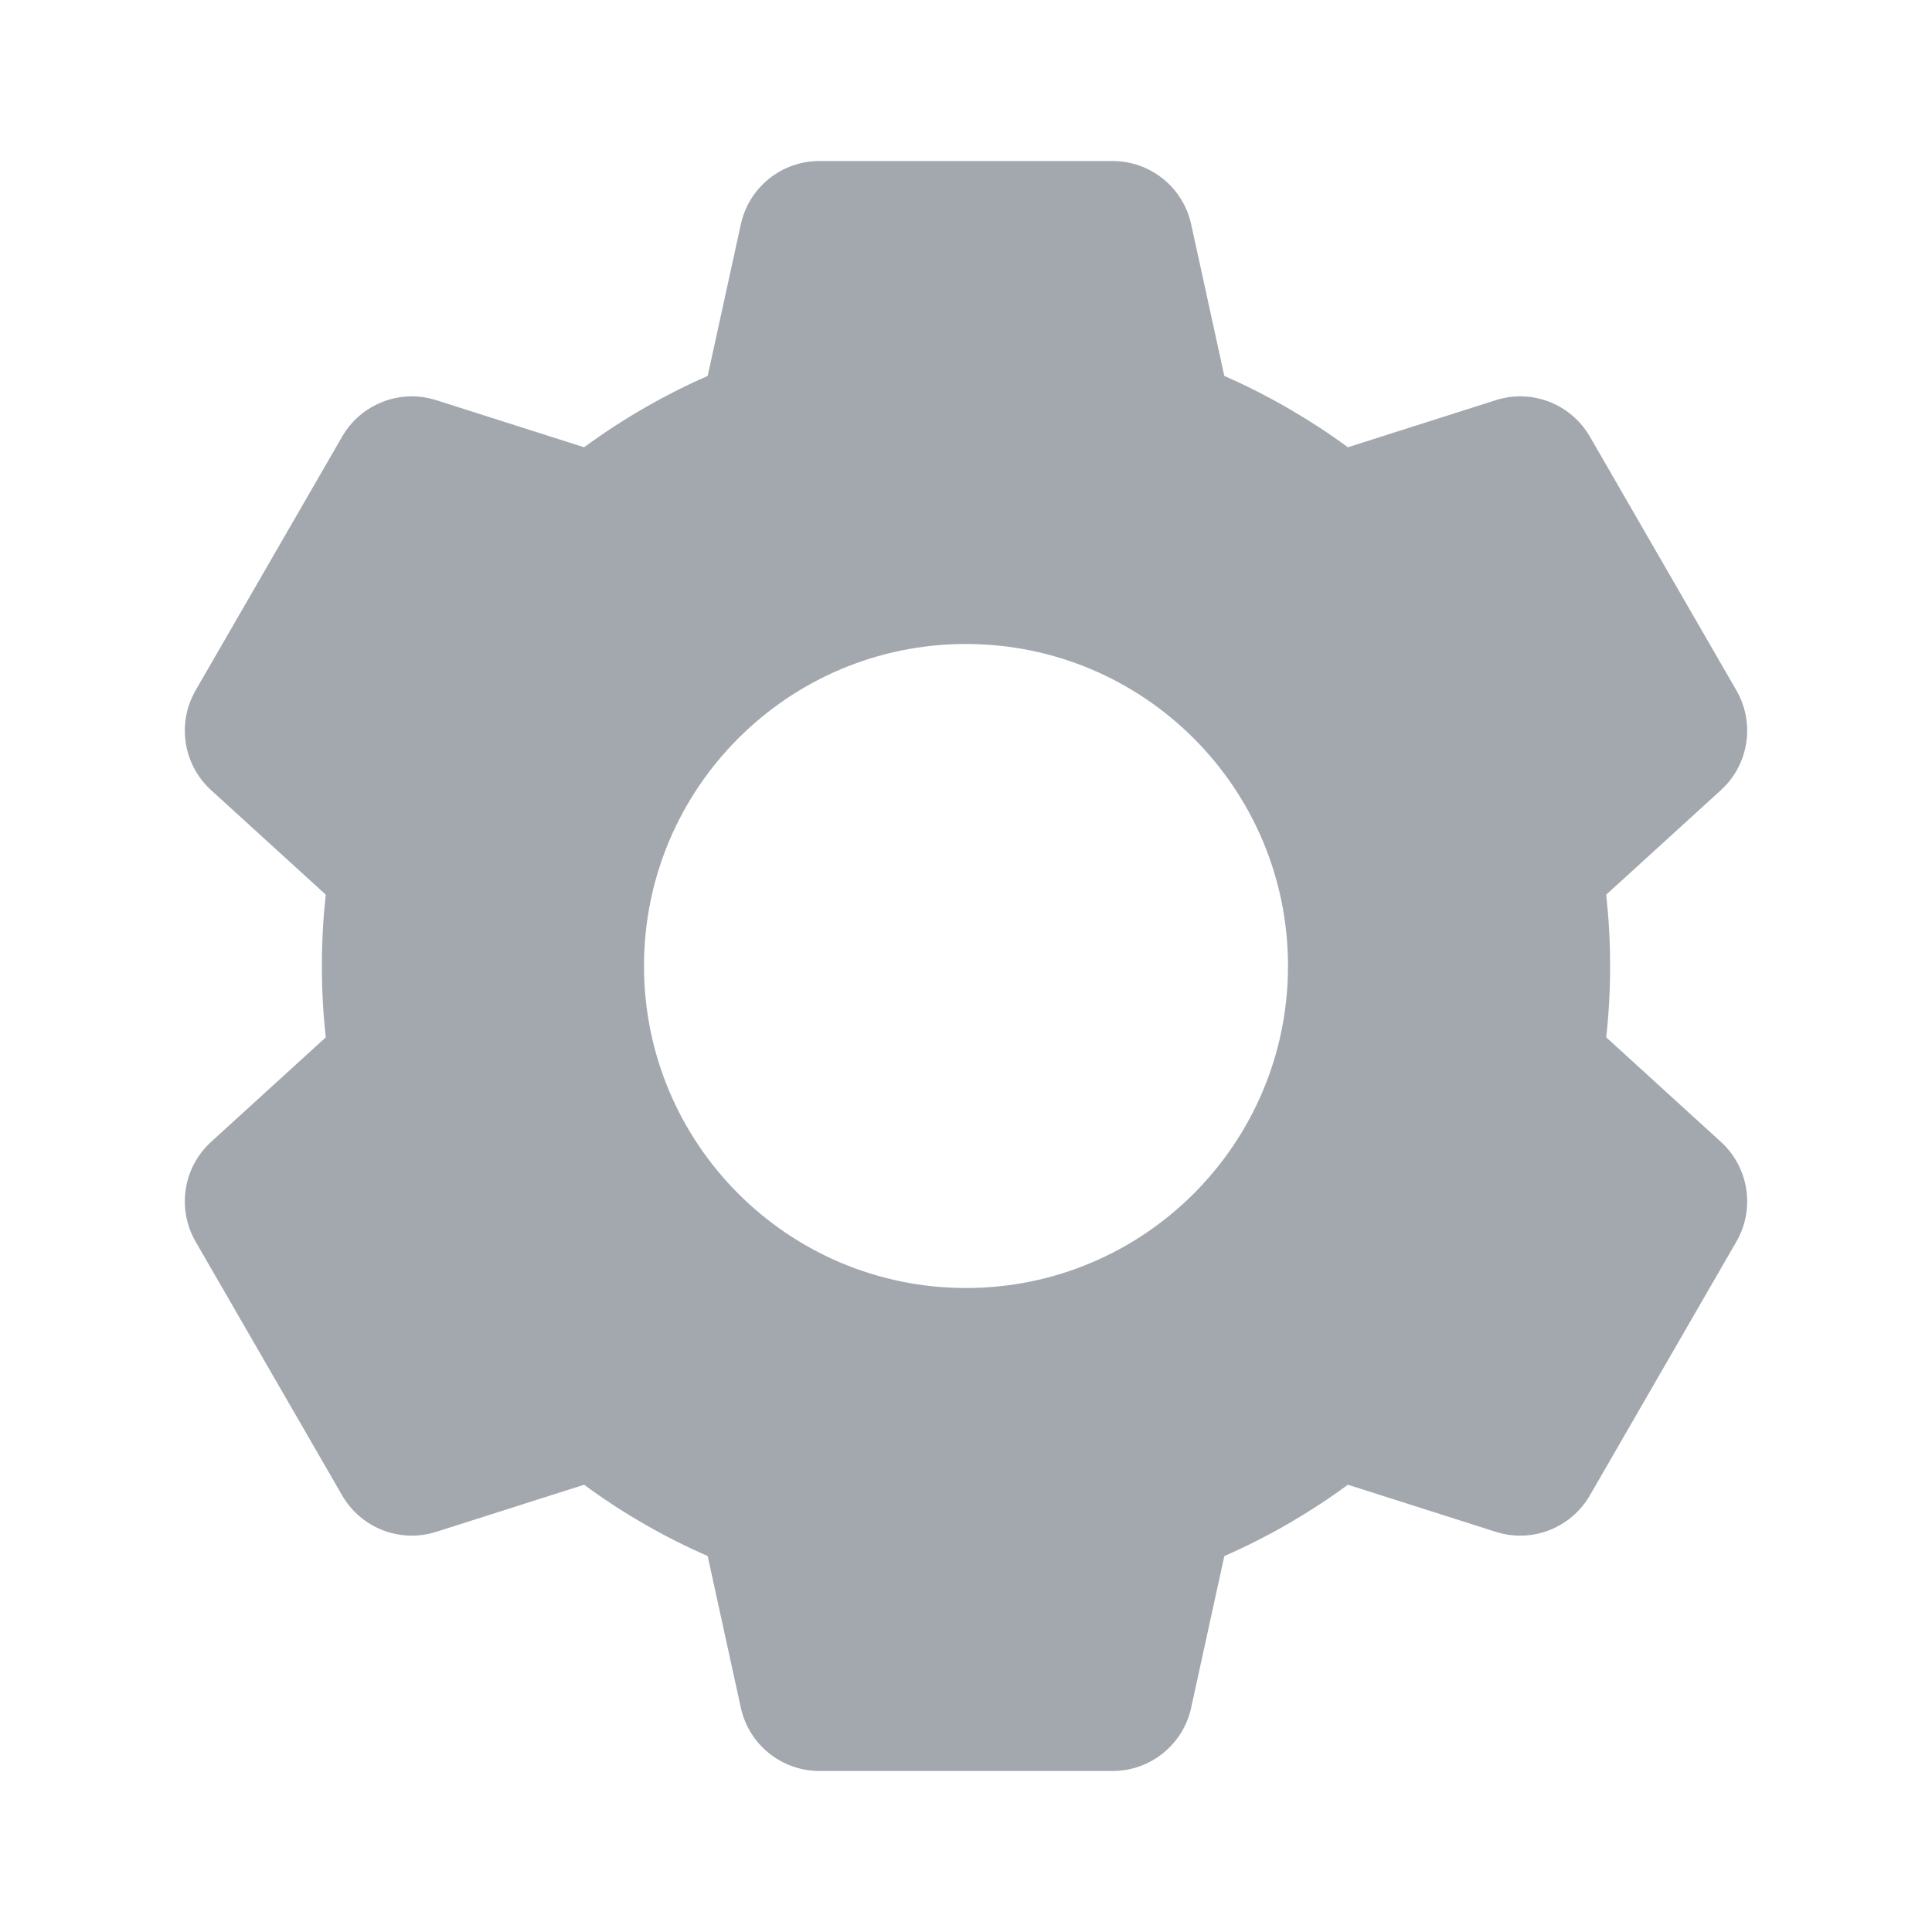 <svg viewBox="0 0 24 24" fill="none" xmlns="http://www.w3.org/2000/svg">
    <path fill-rule="evenodd" clip-rule="evenodd"
          d="M16.028 5.087C15.764 4.933 15.491 4.793 15.209 4.67L14.797 2.786C14.697 2.327 14.29 2 13.82 2H10.18C9.71 2 9.303 2.327 9.203 2.786L8.791 4.67C8.525 4.786 8.267 4.917 8.018 5.06C7.756 5.21 7.501 5.376 7.256 5.556L5.419 4.971C4.971 4.828 4.485 5.017 4.25 5.424L2.43 8.576C2.195 8.983 2.275 9.499 2.622 9.815L4.047 11.114C4.014 11.409 3.998 11.705 3.999 12C3.998 12.295 4.014 12.591 4.047 12.886L2.622 14.185C2.275 14.501 2.195 15.017 2.43 15.424L4.25 18.576C4.485 18.983 4.971 19.172 5.419 19.029L7.256 18.444C7.504 18.627 7.761 18.794 8.026 18.945C8.273 19.087 8.529 19.215 8.791 19.33L9.203 21.214C9.303 21.673 9.71 22 10.18 22H13.82C14.29 22 14.697 21.673 14.797 21.214L15.209 19.33C15.488 19.208 15.758 19.071 16.019 18.919C16.268 18.774 16.51 18.616 16.744 18.444L18.581 19.029C19.029 19.172 19.515 18.983 19.75 18.576L21.57 15.424C21.805 15.017 21.725 14.501 21.378 14.185L19.953 12.886C19.986 12.59 20.002 12.294 20.001 11.999C20.002 11.704 19.985 11.409 19.953 11.114L21.378 9.815C21.725 9.499 21.805 8.983 21.57 8.576L19.75 5.424C19.515 5.017 19.029 4.828 18.581 4.971L16.744 5.556C16.513 5.386 16.274 5.23 16.028 5.087ZM12 16C14.209 16 16 14.209 16 12C16 9.791 14.209 8 12 8C9.791 8 8 9.791 8 12C8 14.209 9.791 16 12 16Z"
          fill="#A3A8AF"/>
</svg>
